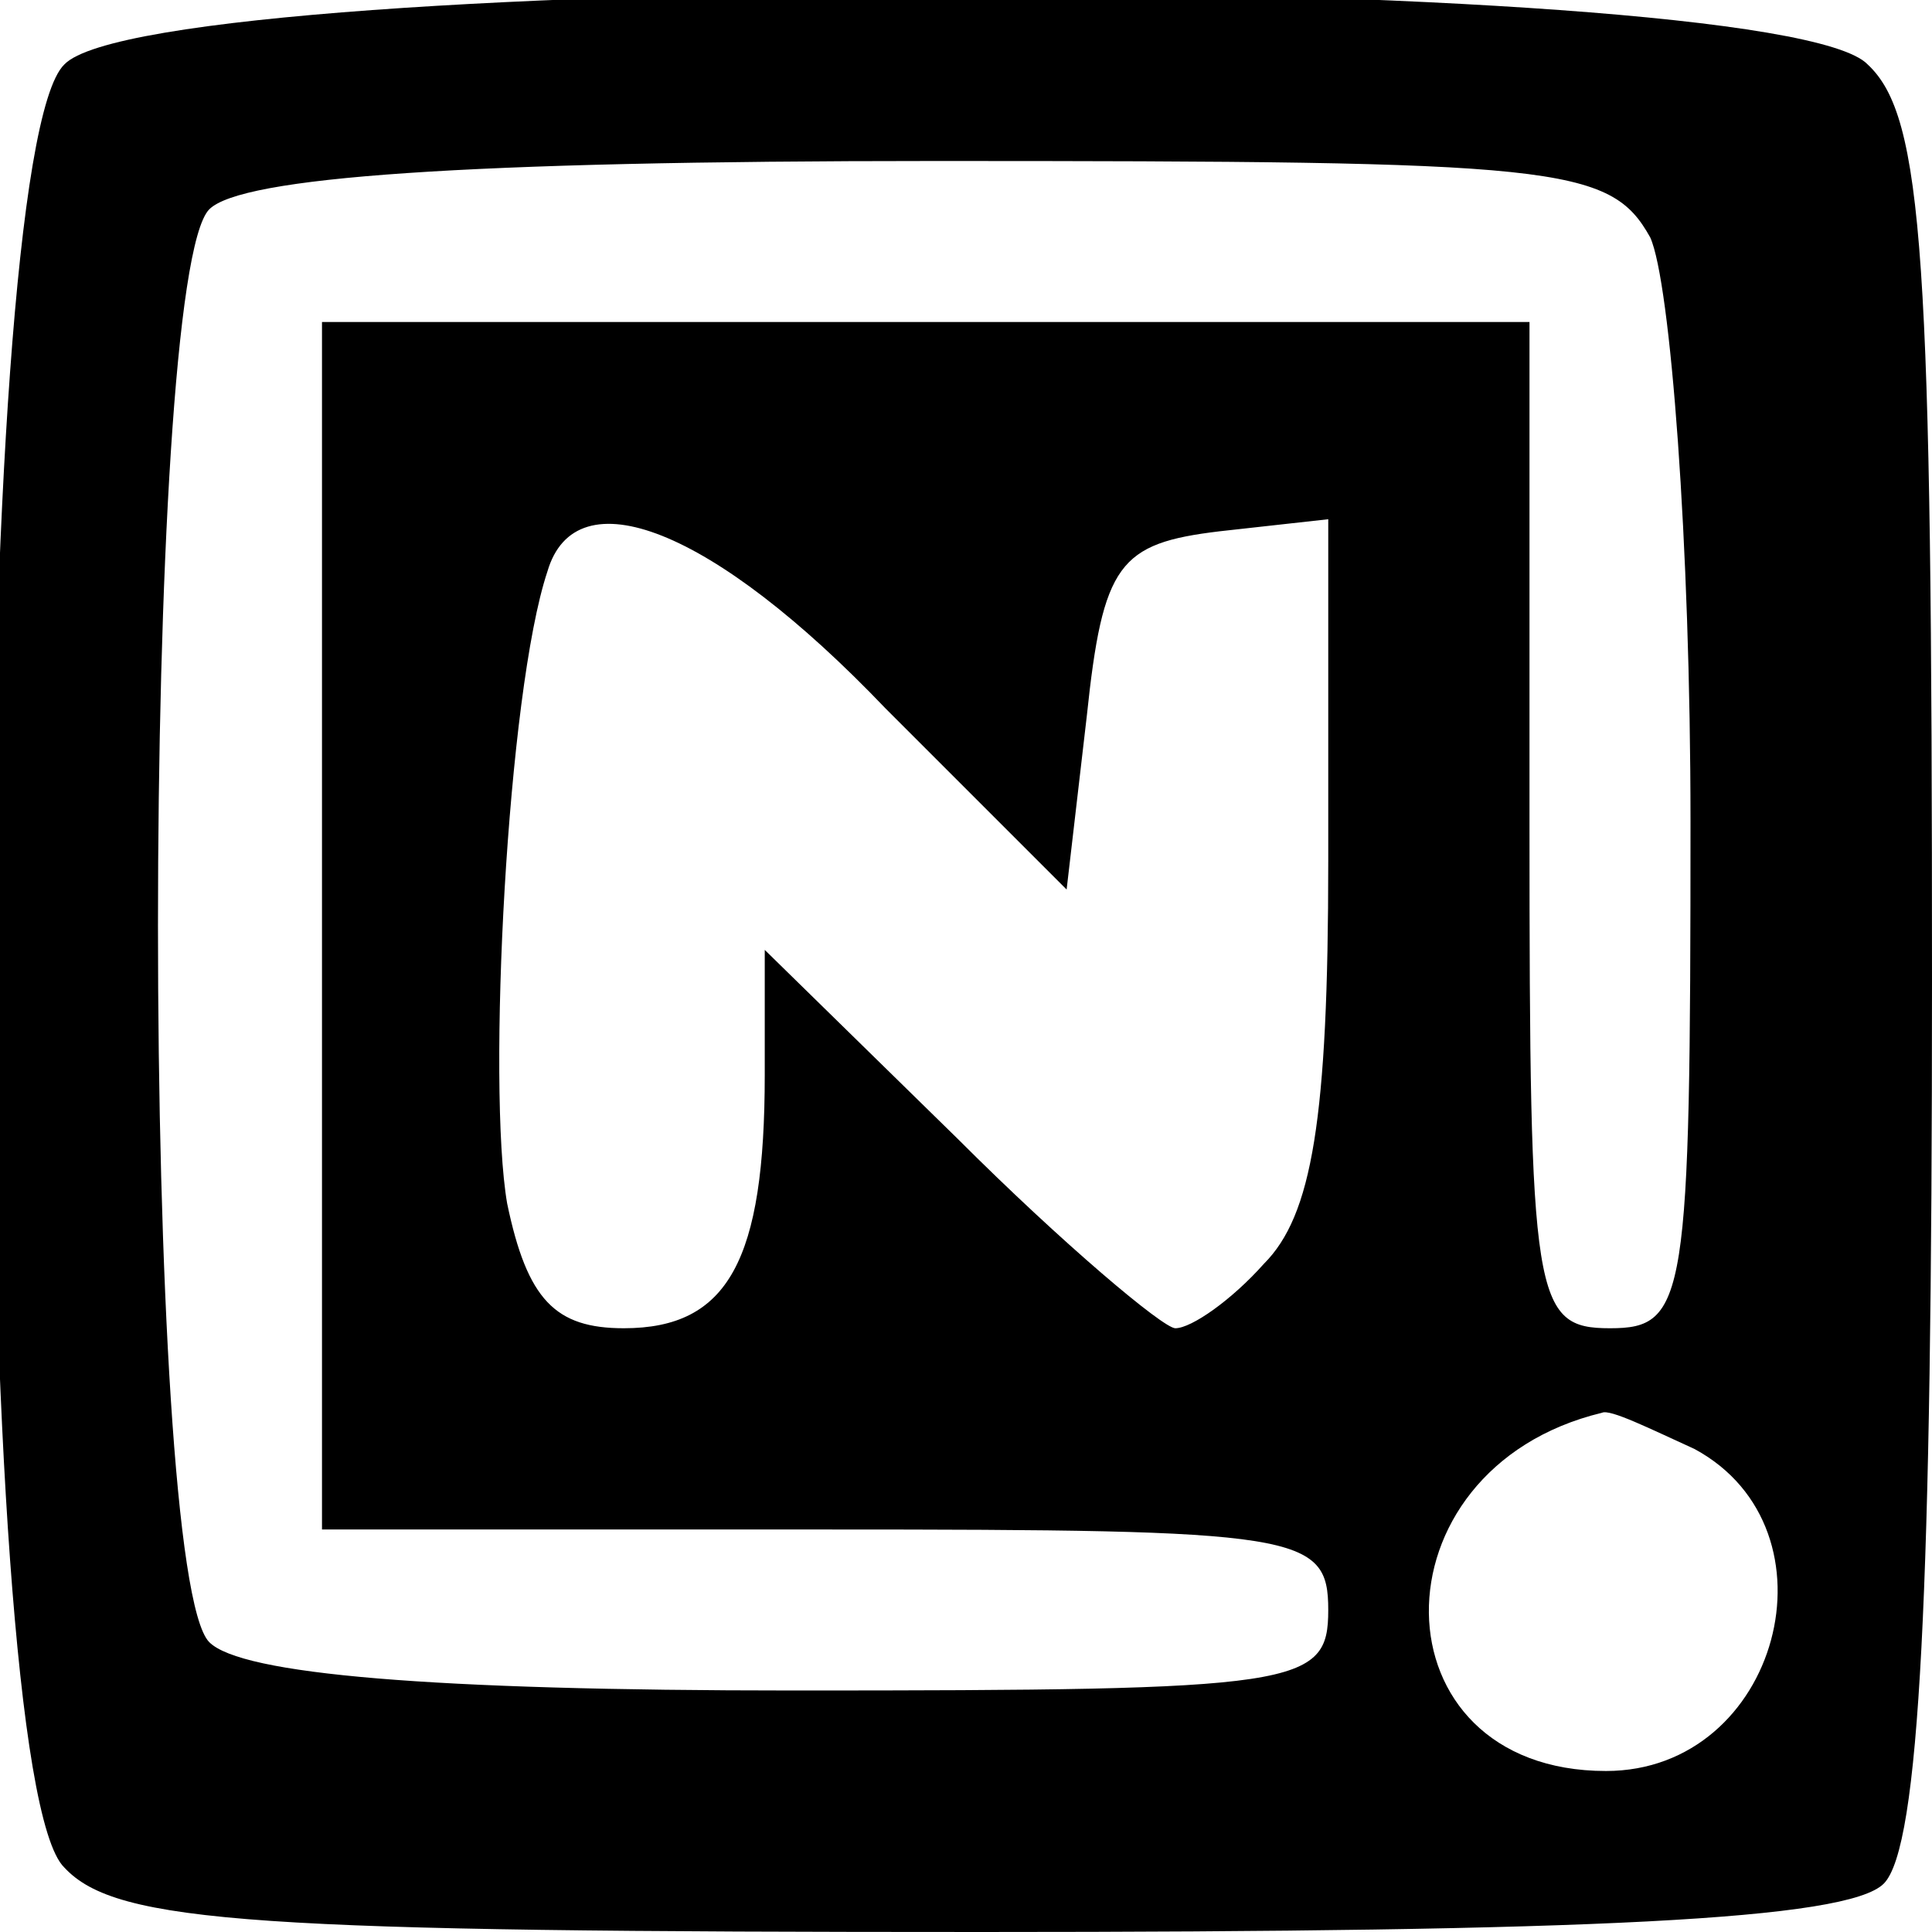 <?xml version="1.0" standalone="no"?>
<!DOCTYPE svg PUBLIC "-//W3C//DTD SVG 20010904//EN"
 "http://www.w3.org/TR/2001/REC-SVG-20010904/DTD/svg10.dtd">
<svg version="1.0" xmlns="http://www.w3.org/2000/svg"
 width="48pt" height="48pt" viewBox="0 0 48 48"
 preserveAspectRatio="xMidYMid meet">

<g transform="translate(0,48) scale(0.1,-0.1)"
fill="#000000" stroke="none">
<path d="M16 464 c-24 -23 -24 -425 0 -448 13 -14 48 -16 228 -16 151 0 215 3
224 12 9 9 12 73 12 224 0 180 -2 215 -16 228 -23 24 -425 24 -448 0z m394
-43 c5 -11 10 -76 10 -145 0 -119 -1 -126 -20 -126 -19 0 -20 7 -20 125 l0
125 -150 0 -150 0 0 -150 0 -150 125 0 c118 0 125 -1 125 -20 0 -19 -7 -20
-133 -20 -90 0 -137 4 -145 12 -17 17 -17 339 0 356 8 8 63 12 180 12 155 0
168 -1 178 -19z m-190 -117 l45 -45 5 43 c4 38 8 43 33 46 l27 3 0 -85 c0 -64
-4 -88 -16 -100 -8 -9 -18 -16 -22 -16 -3 0 -28 21 -54 47 l-48 47 0 -31 c0
-46 -9 -63 -35 -63 -17 0 -24 7 -29 31 -5 29 0 127 10 157 7 24 41 11 84 -34z
m201 -184 c37 -20 21 -80 -22 -80 -58 0 -59 75 -1 89 2 1 12 -4 23 -9z"/>
</g>
</svg>
